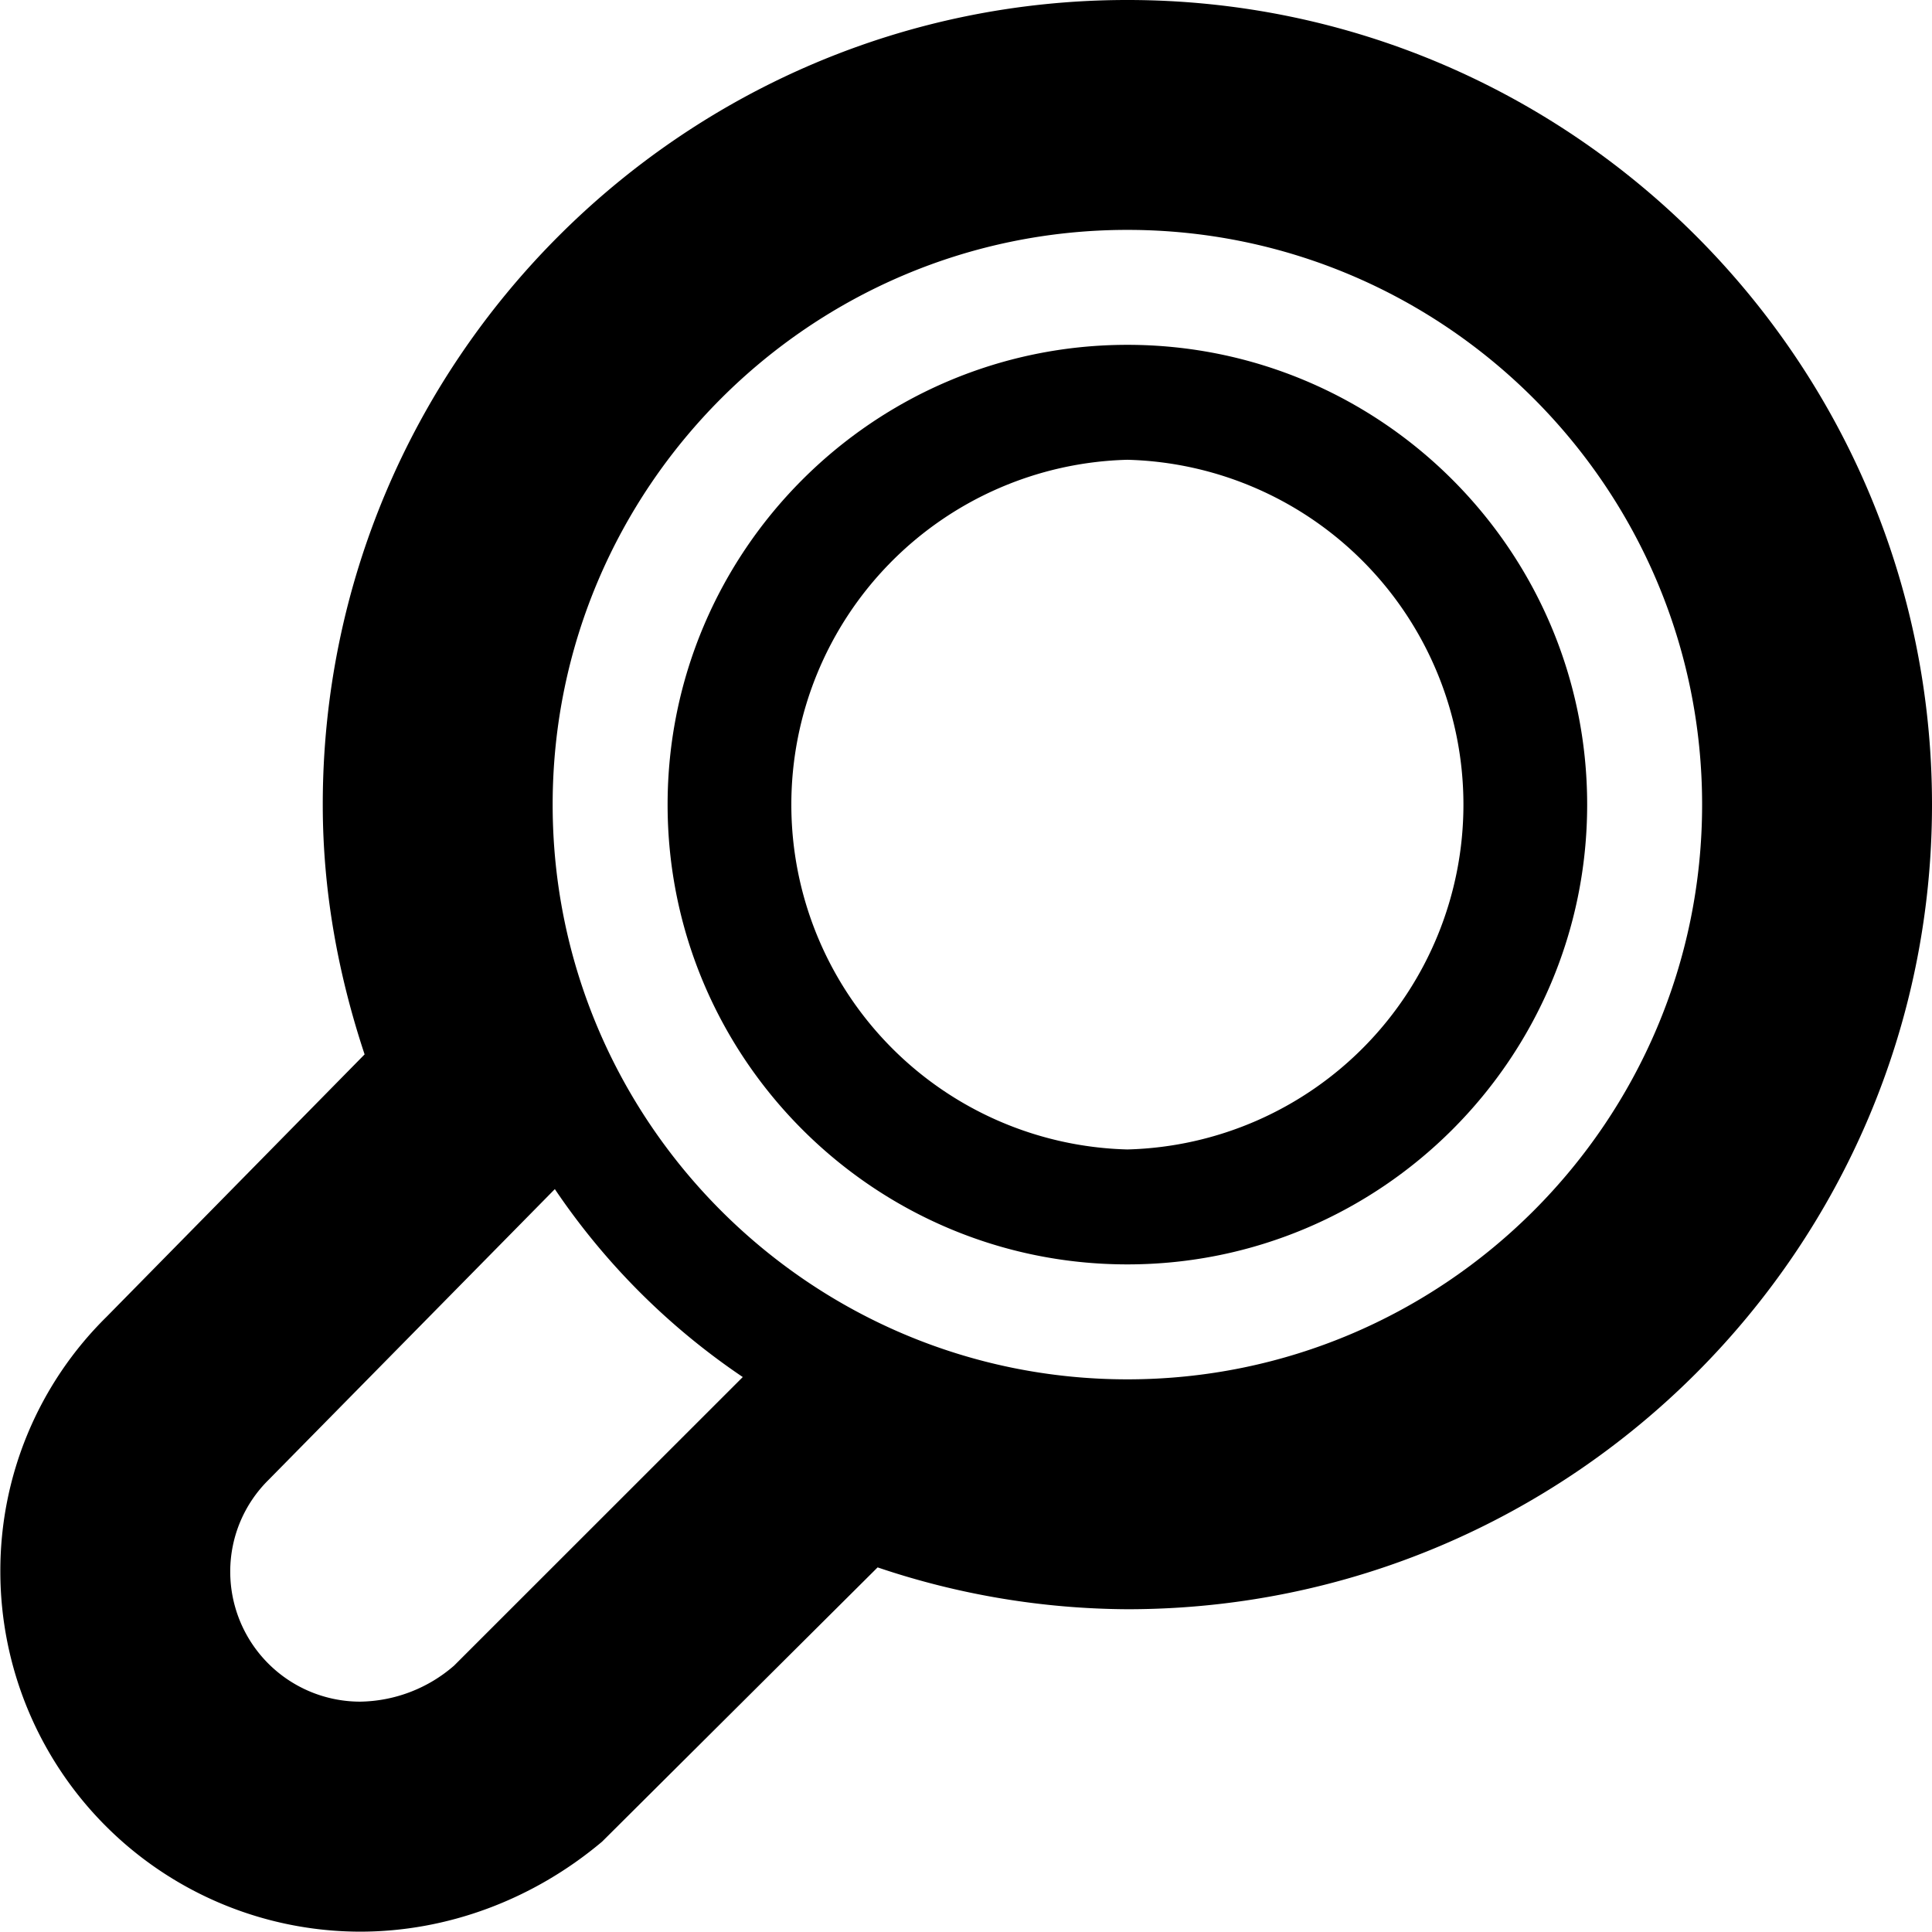 <svg xmlns="http://www.w3.org/2000/svg" version="1.2" viewBox="0 0 16.808 16.805"><path d="M9.808 4a3.001 3.001 0 0 1 0 6 3.001 3.001 0 0 1 0-6m0-1c-2.206 0-4 1.794-4 4s1.794 4 4 4 4-1.794 4-4-1.794-4-4-4zM.003 13.674a3.134 3.134 0 0 0 3.13 3.131c.757 0 1.504-.277 2.105-.783l2.397-2.386A6.887 6.887 0 0 0 9.808 14c3.86 0 7-3.141 7-7s-3.14-7-7-7-7 3.141-7 7c0 .761.136 1.486.364 2.173L.927 11.456a3.099 3.099 0 0 0-.924 2.218zm6.459-1.694L3.95 14.491a1.272 1.272 0 0 1-.816.313 1.131 1.131 0 0 1-1.131-1.131c0-.311.127-.594.332-.797l2.492-2.531c.435.645.99 1.2 1.635 1.635zm3.346.02c-2.757 0-5-2.243-5-5s2.243-5 5-5 5 2.243 5 5-2.243 5-5 5z"/></svg>